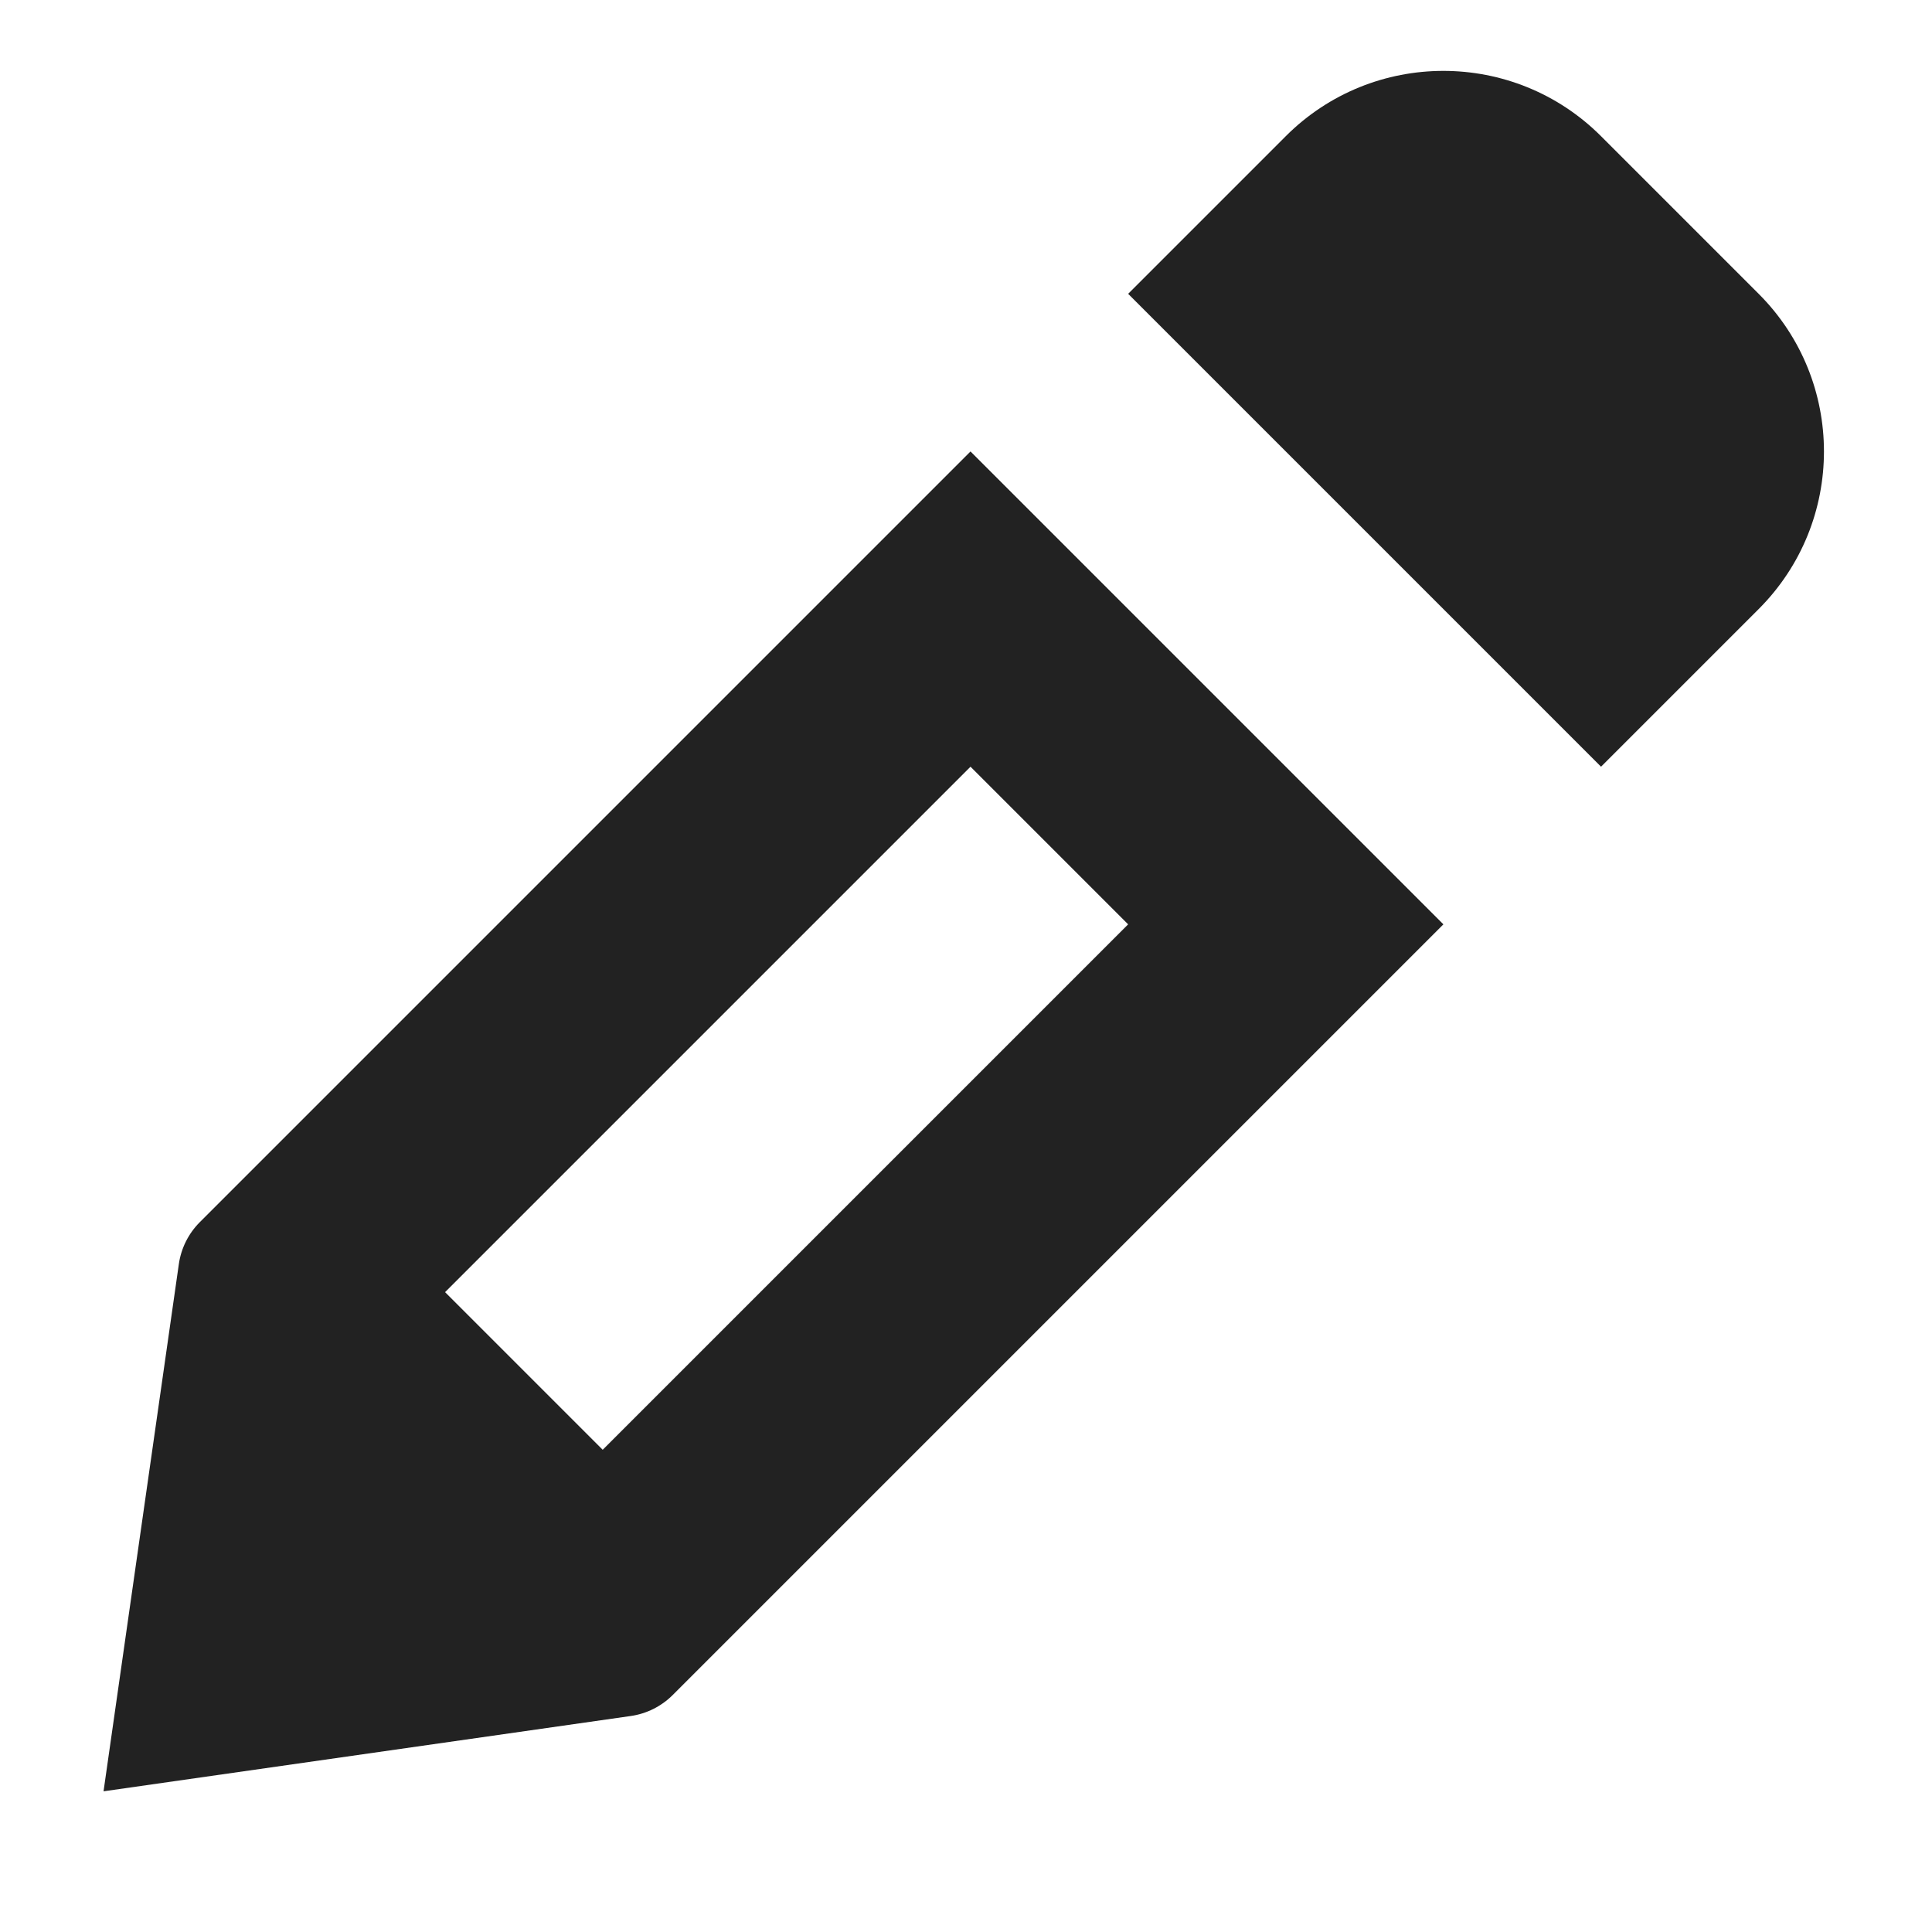 <?xml version="1.0" encoding="UTF-8"?>
<svg width="26px" height="26px" viewBox="0 0 26 26" version="1.1" xmlns="http://www.w3.org/2000/svg" xmlns:xlink="http://www.w3.org/1999/xlink">
    <!-- Generator: Sketch 50.2 (55047) - http://www.bohemiancoding.com/sketch -->
    <title>icons/pencil-dark</title>
    <desc>Created with Sketch.</desc>
    <defs></defs>
    <g id="icons/pencil-dark" stroke="none" stroke-width="1" fill="none" fill-rule="evenodd">
        <path d="M5,12 L5,15 L15,15 L15,12 L5,12 Z M18,9 L18,18 L3.333,18 C3.117,18 2.906,17.93 2.733,17.8 L-3,13.5 L2.733,9.2 C2.906,9.07 3.117,9 3.333,9 L18,9 Z M21,18 L21,9 L24,9 C25.657,9 27,10.343 27,12 L27,15 C27,16.657 25.657,18 24,18 L21,18 Z" id="Combined-Shape" fill="#222222" fill-rule="nonzero" transform="translate(12, 13.5) rotate(-45) translate(-12, -13.5) "></path>
    </g>
</svg>